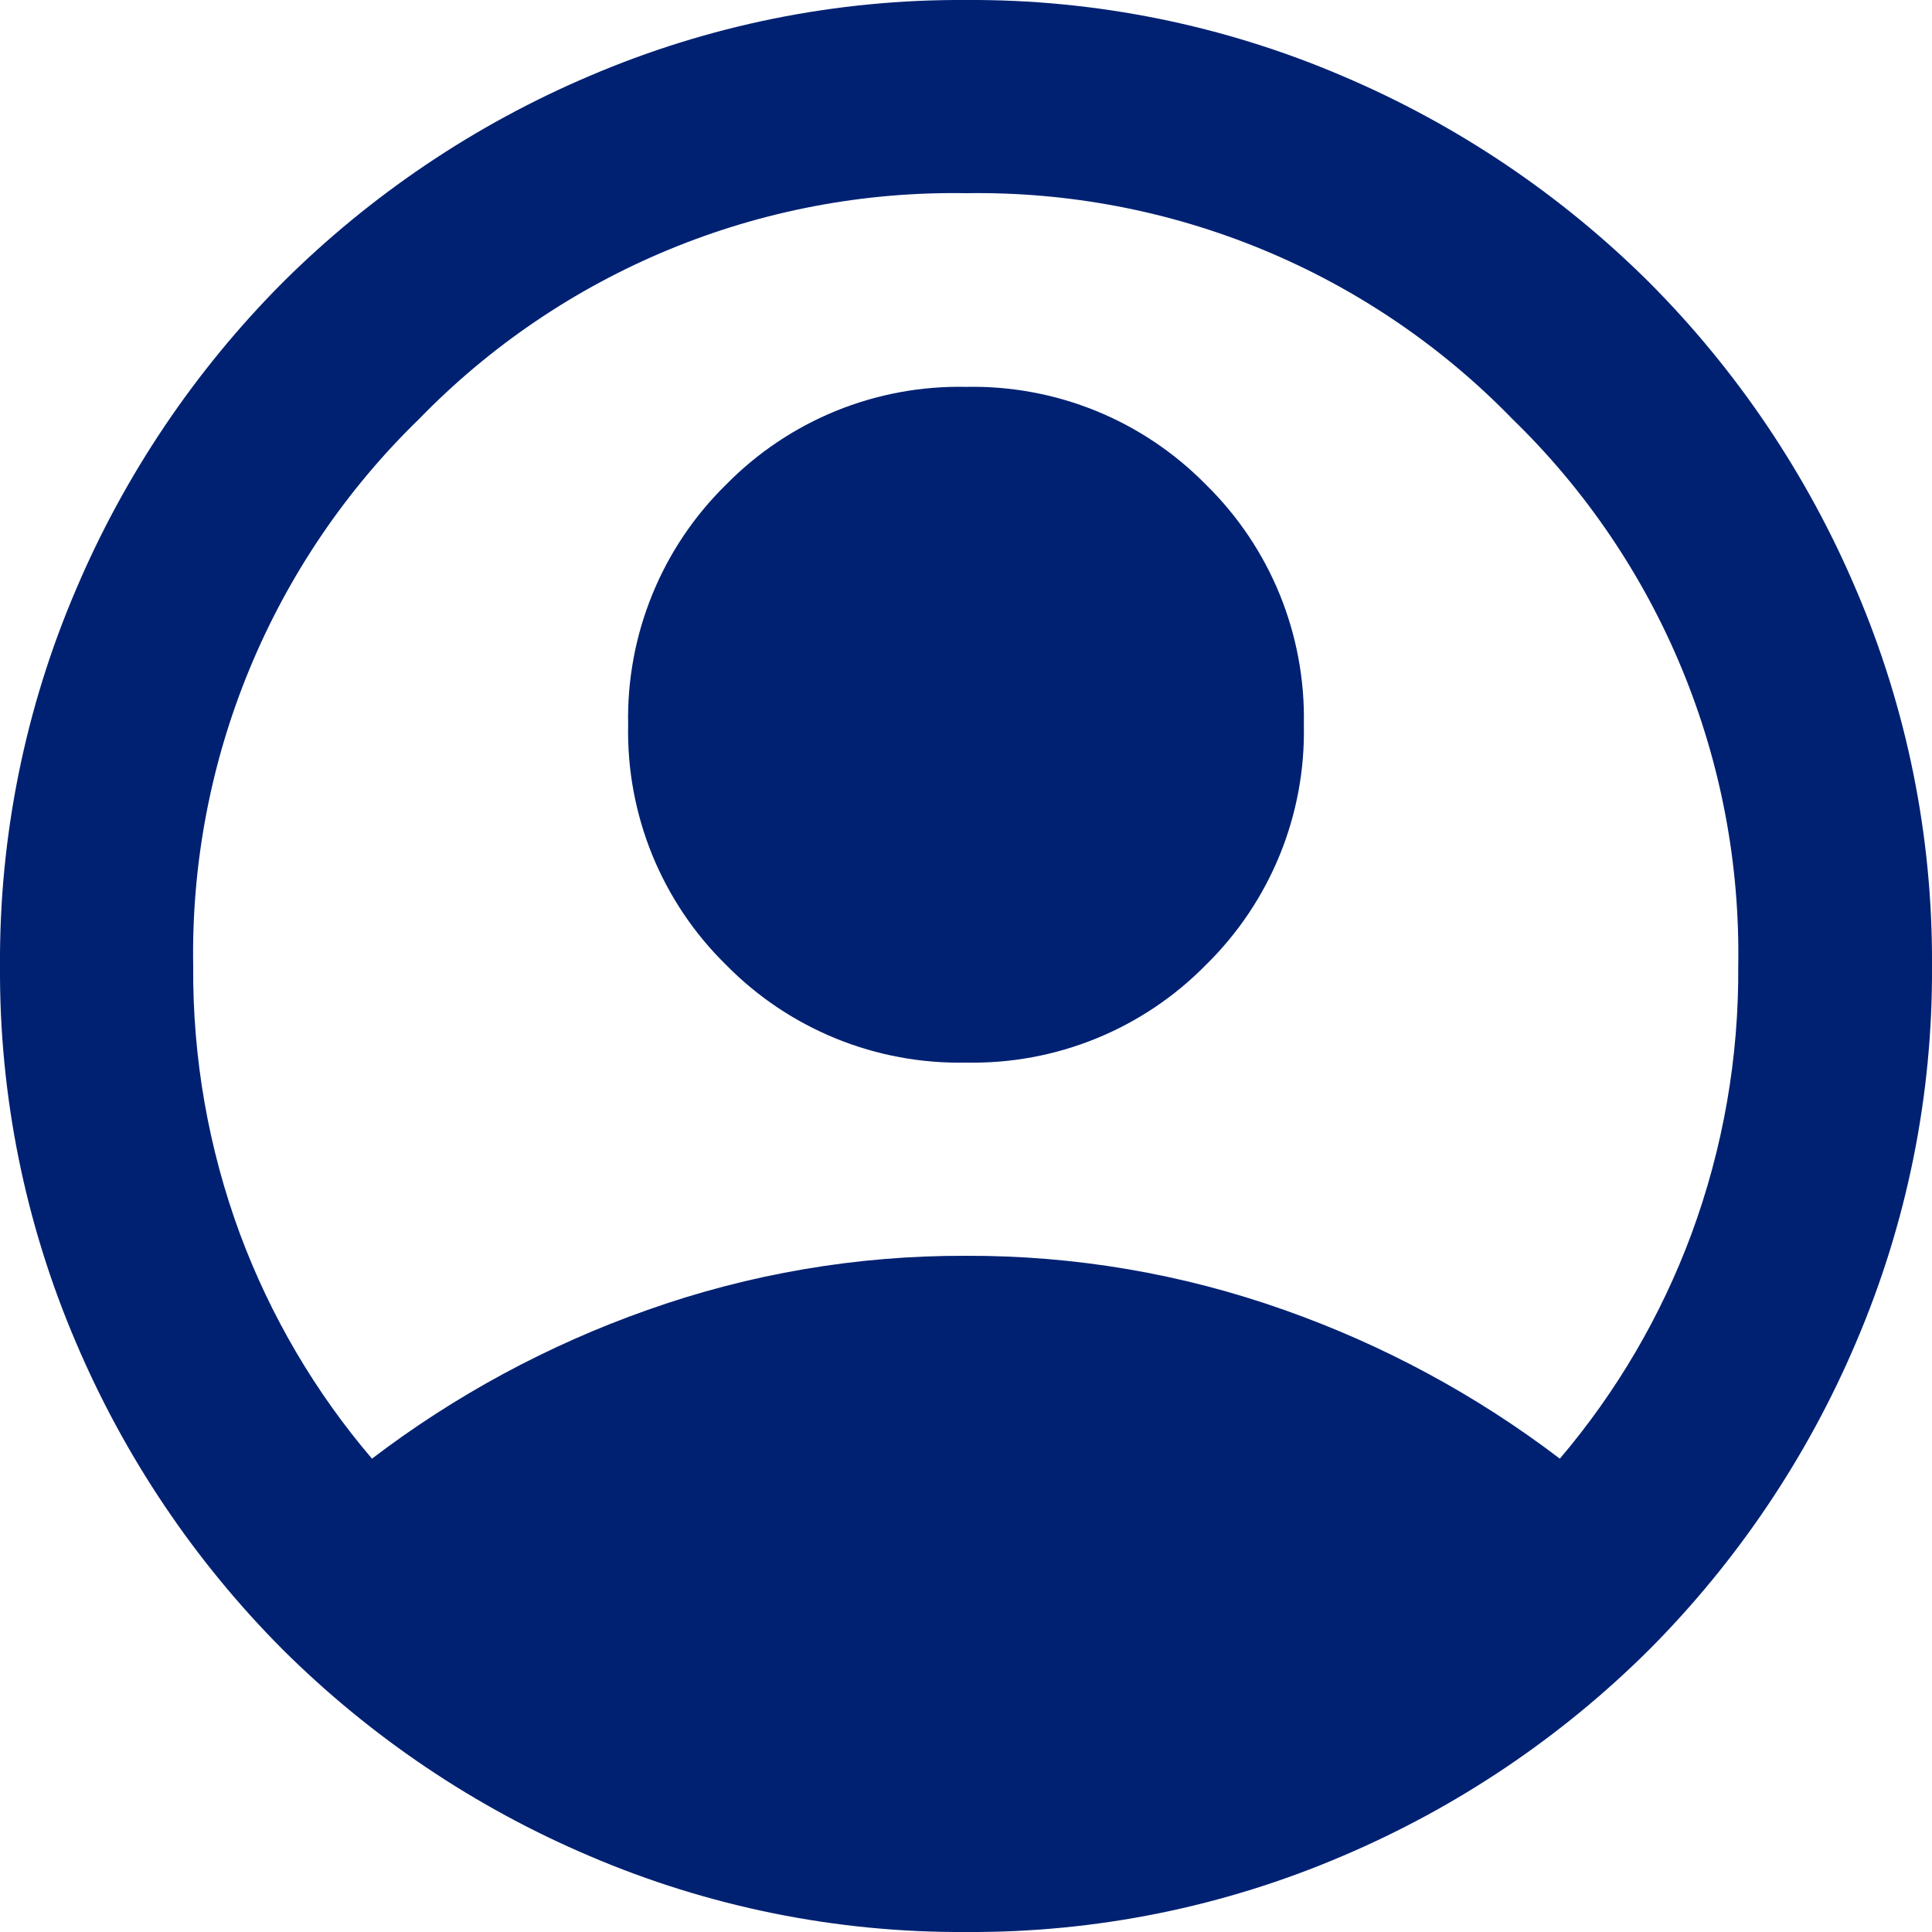 <svg width="38" height="38" viewBox="0 0 38 38" fill="none" xmlns="http://www.w3.org/2000/svg">
<path d="M7.316 28.69C8.957 27.44 10.783 26.455 12.728 25.768C14.74 25.053 16.862 24.692 18.998 24.7C21.134 24.692 23.255 25.053 25.268 25.768C27.213 26.455 29.038 27.44 30.68 28.69C31.794 27.38 32.67 25.885 33.268 24.273C33.891 22.585 34.203 20.799 34.189 19C34.223 16.998 33.847 15.011 33.083 13.161C32.319 11.31 31.184 9.636 29.748 8.242C28.355 6.807 26.682 5.673 24.834 4.909C22.985 4.145 21 3.768 19 3.8C16.998 3.766 15.011 4.143 13.161 4.907C11.311 5.671 9.636 6.806 8.242 8.242C6.806 9.636 5.671 11.311 4.907 13.161C4.143 15.011 3.766 16.998 3.8 19C3.786 20.799 4.098 22.585 4.721 24.273C5.321 25.886 6.199 27.381 7.316 28.69ZM19 20.9C18.123 20.918 17.252 20.757 16.44 20.426C15.629 20.095 14.893 19.602 14.279 18.976C13.653 18.362 13.159 17.626 12.828 16.814C12.498 16.002 12.336 15.131 12.355 14.255C12.336 13.378 12.498 12.507 12.829 11.695C13.159 10.883 13.653 10.148 14.279 9.534C14.893 8.908 15.629 8.414 16.44 8.083C17.252 7.752 18.123 7.591 19 7.609C19.877 7.591 20.748 7.752 21.56 8.083C22.372 8.414 23.107 8.908 23.721 9.534C24.347 10.148 24.841 10.883 25.172 11.695C25.502 12.507 25.664 13.378 25.645 14.255C25.664 15.131 25.503 16.002 25.172 16.814C24.841 17.626 24.347 18.362 23.721 18.976C23.107 19.602 22.372 20.095 21.56 20.426C20.748 20.757 19.877 20.918 19 20.9ZM19 38C16.453 38.016 13.931 37.506 11.59 36.503C9.339 35.546 7.291 34.167 5.557 32.441C3.831 30.708 2.453 28.66 1.496 26.409C0.493 24.068 -0.016 21.546 0 19C-0.016 16.453 0.494 13.931 1.497 11.59C2.454 9.339 3.833 7.291 5.559 5.557C7.292 3.832 9.34 2.453 11.591 1.496C13.932 0.493 16.454 -0.016 19 0C21.547 -0.016 24.069 0.494 26.41 1.497C28.661 2.454 30.709 3.833 32.443 5.559C34.169 7.292 35.547 9.34 36.504 11.591C37.507 13.932 38.016 16.454 38 19C38.016 21.547 37.506 24.069 36.503 26.41C35.546 28.661 34.167 30.709 32.441 32.443C30.708 34.169 28.66 35.547 26.409 36.504C24.068 37.507 21.546 38.016 19 38Z" fill="#002172"/>
</svg>
